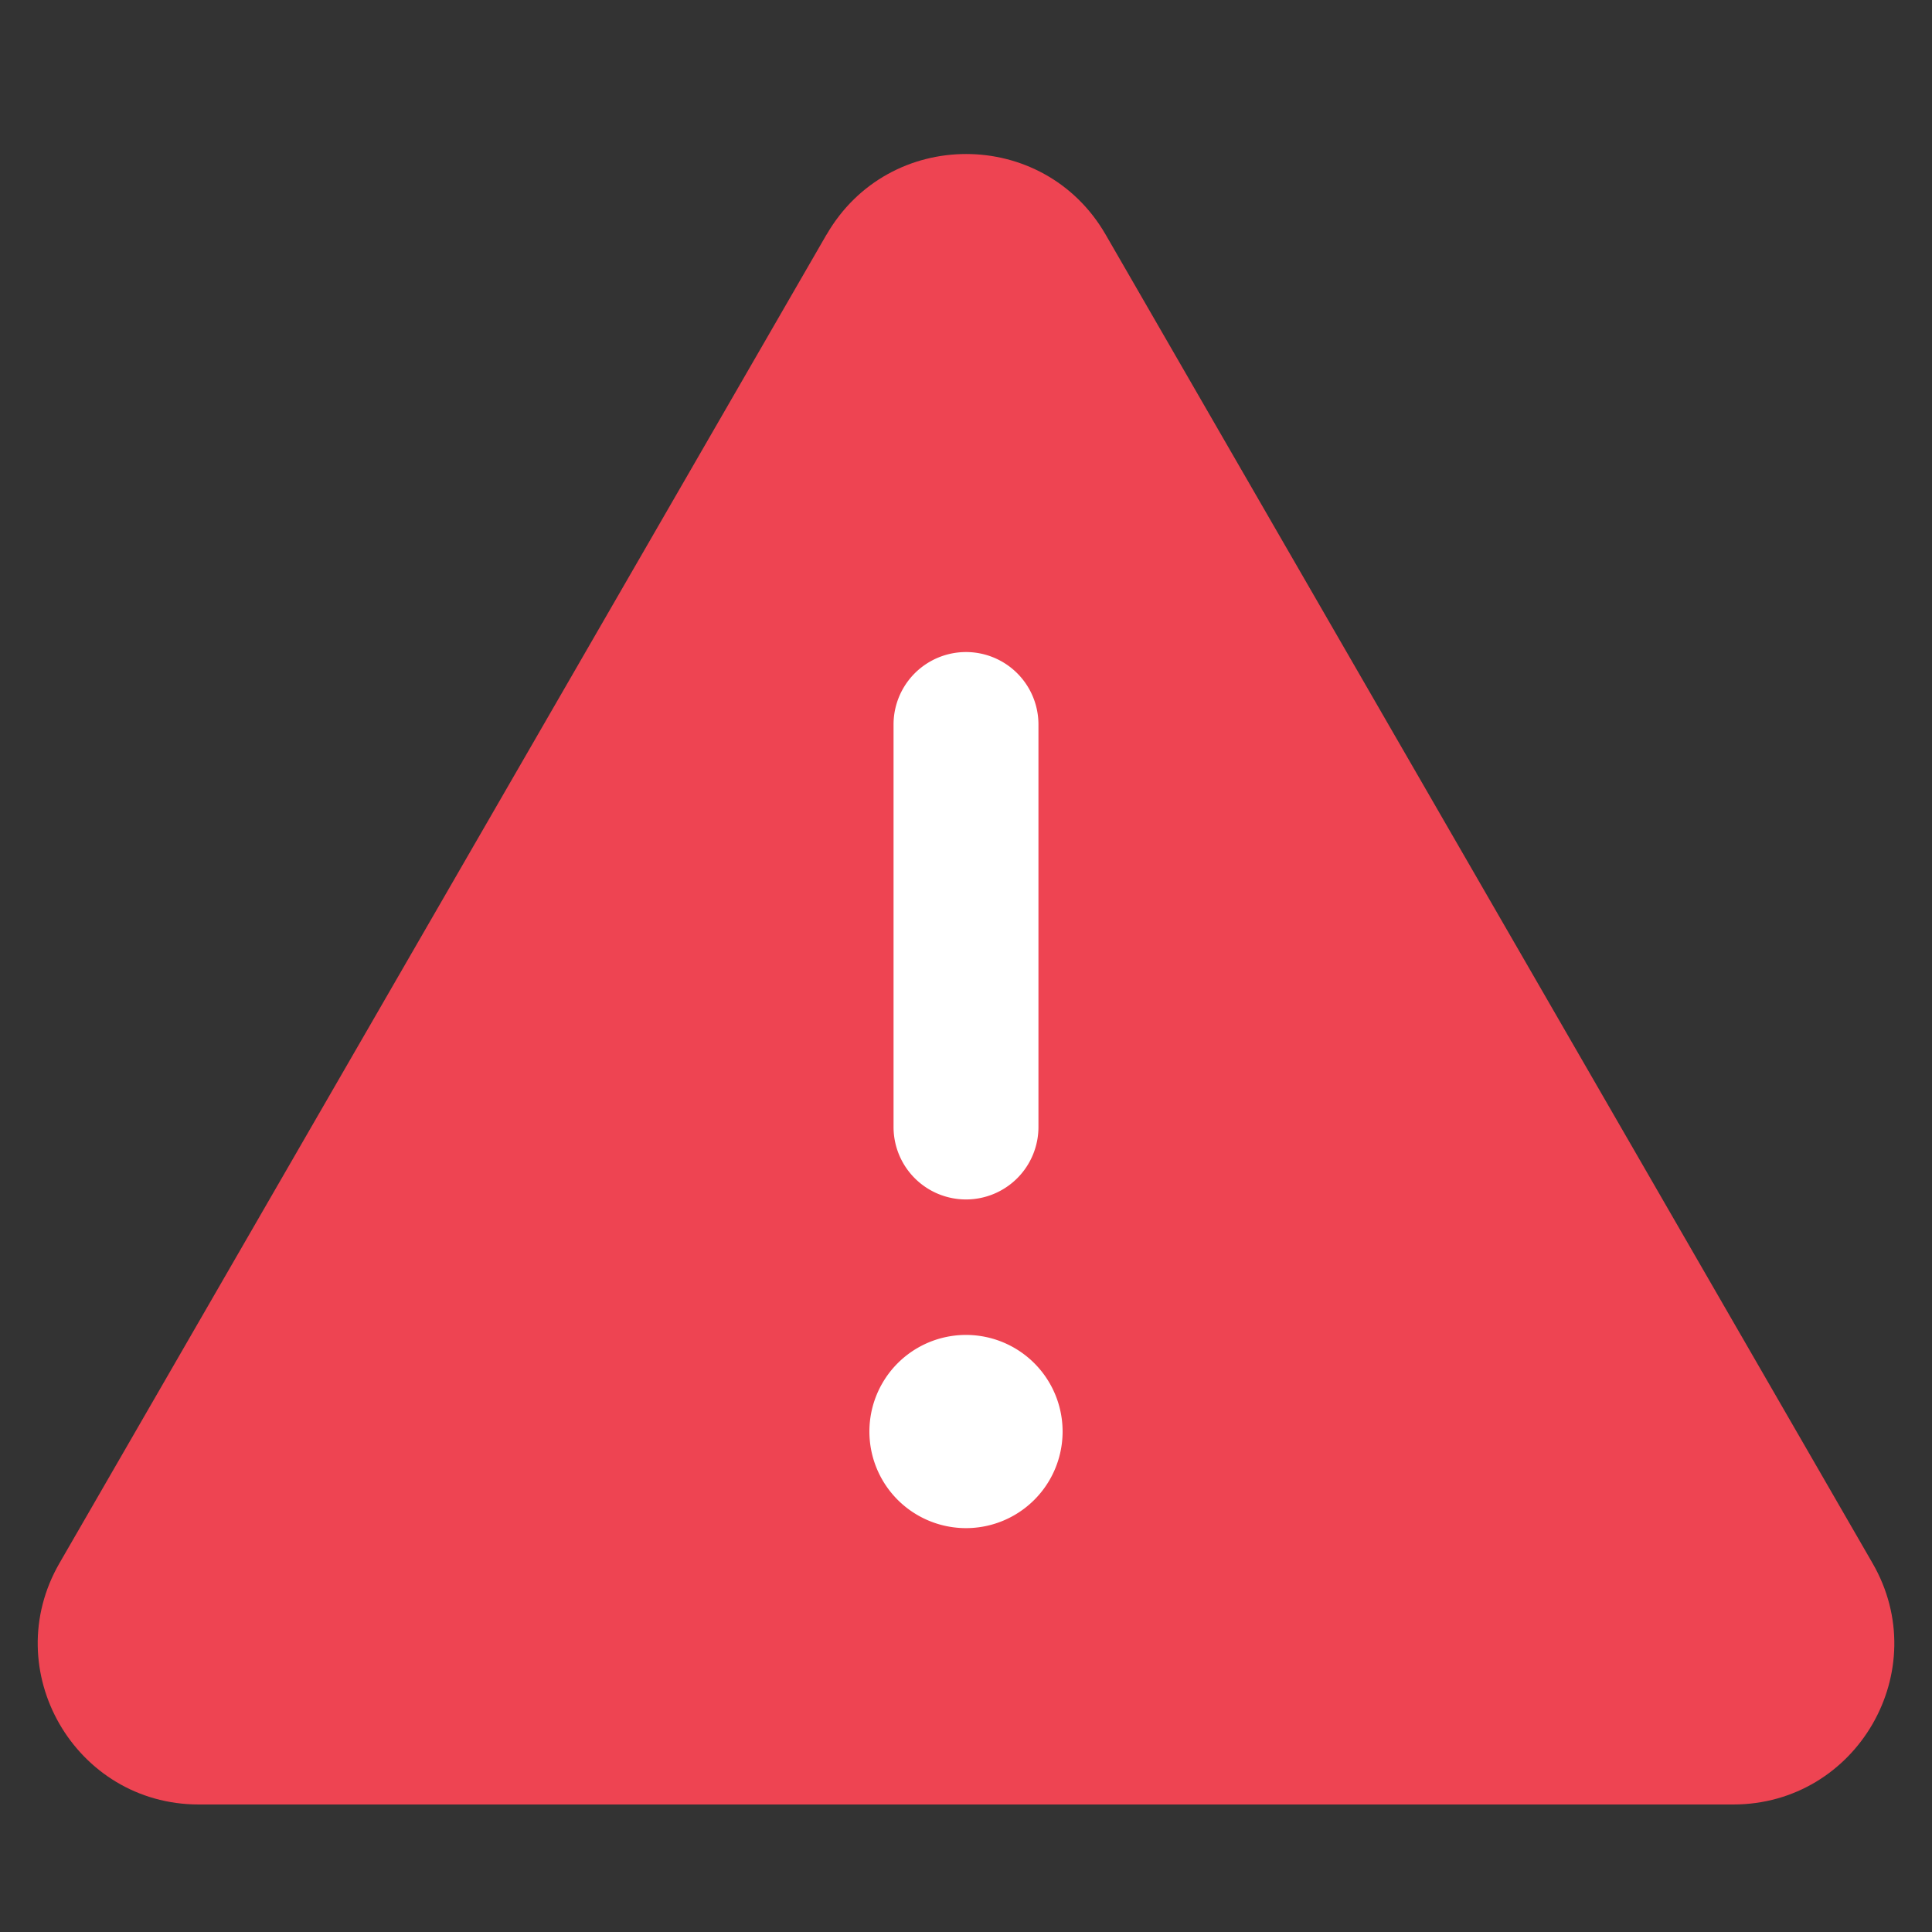 <svg xmlns="http://www.w3.org/2000/svg" xmlns:xlink="http://www.w3.org/1999/xlink" viewBox="0 0 24 24" class=" "><rect x="0" y="0" width="24" height="24" fill="#333333" stroke="none"/><g fill="none" fill-rule="evenodd"><path fill="#EE4452" d="M10.268 2.913L.74 19.416c-.771 1.333.192 3 1.73 3H21.53c1.539 0 2.502-1.667 1.73-3L13.734 2.913c-.771-1.333-2.694-1.333-3.465 0"></path><path fill="#FFF" d="M12 16.583a1.2 1.2 0 100 2.4 1.2 1.2 0 000-2.4m0-1.683a.9.9 0 01-.9-.9V9a.9.9 0 011.8 0v5a.9.9 0 01-.9.9"></path></g></svg>